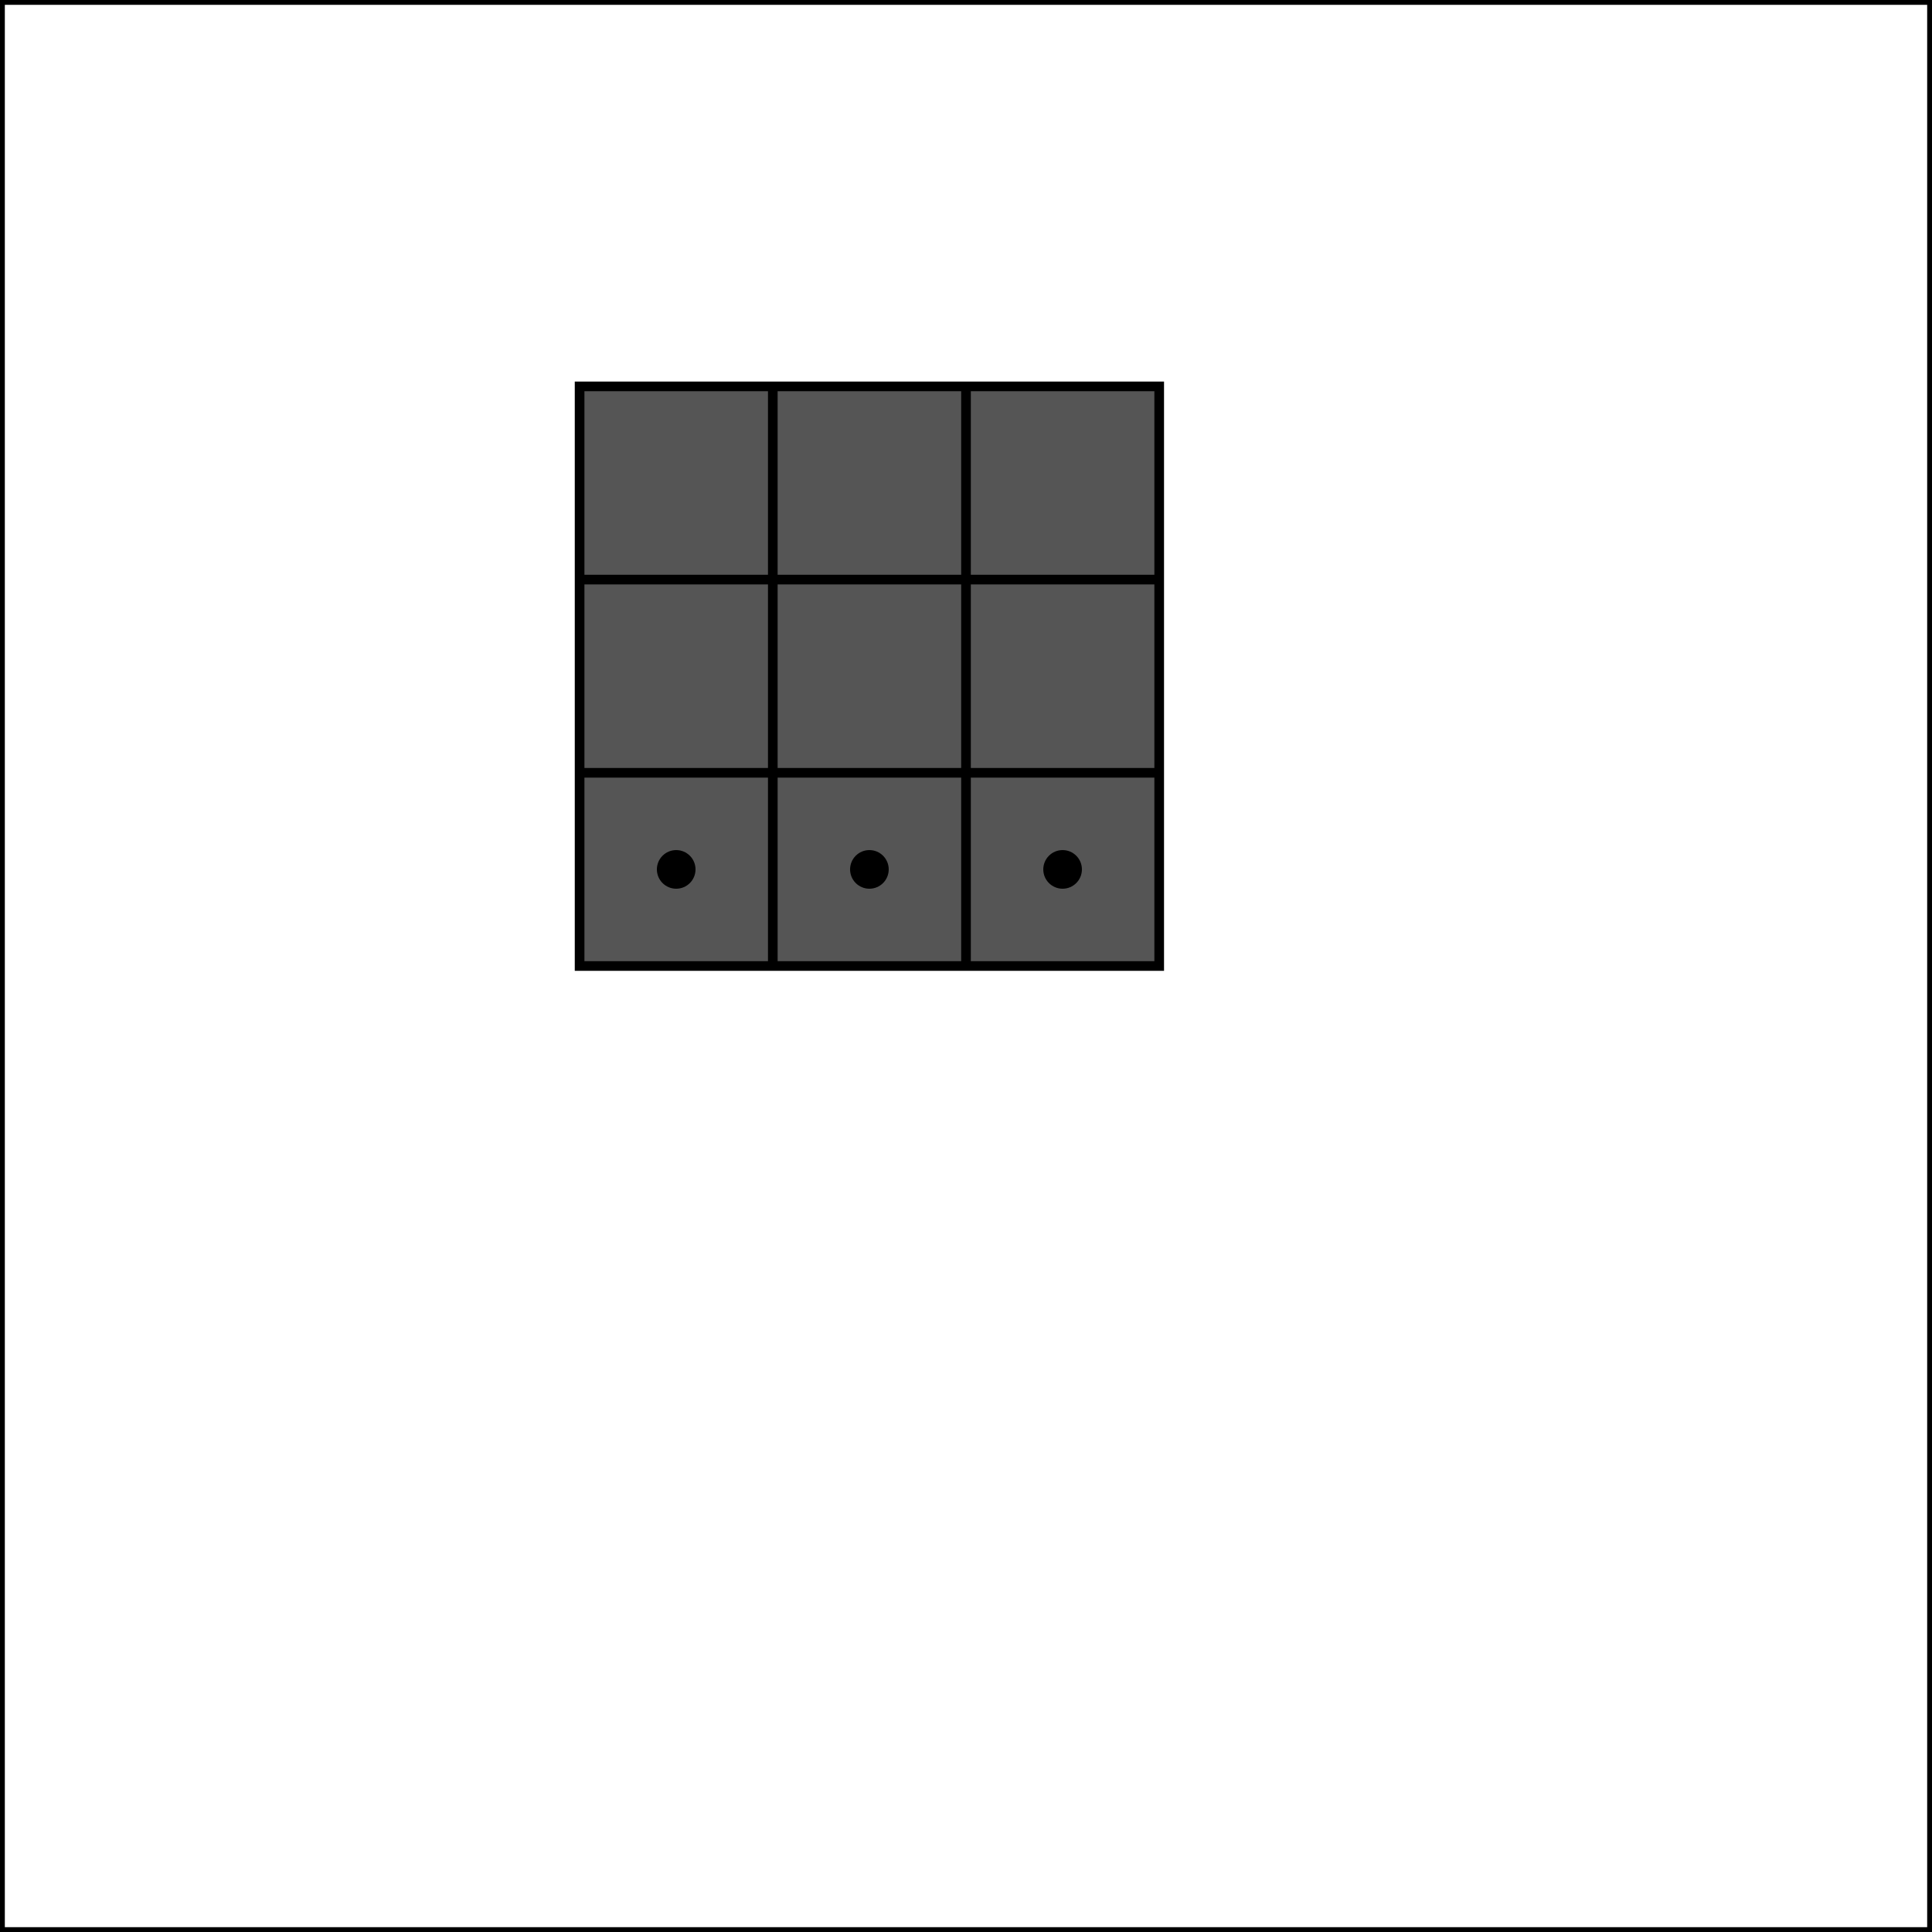 <?xml version="1.0" encoding="utf-8"?>
<svg version="1.1" id="Layer_1" xmlns="http://www.w3.org/2000/svg" xmlns:xlink="http://www.w3.org/1999/xlink" x="0px"
     y="0px"
     viewBox="0 0 100 100" style="enable-background:new 0 0 100 100;" xml:space="preserve">
    <rect x="0" y="0" width="100" height="100" fill="#808080" stroke="none"/>
    <rect x="0" y="0" width="100" height="100" stroke="black" stroke-width="0.5" fill="#FFFFFF"/>
    <rect x="30" y="20" width="30" height="30" stroke="black" stroke-width="0.5" fill="#555555"/>

    <line x1="30" y1="30" x2="60" y2="30" stroke="black" stroke-width="0.5"/>
    <line x1="30" y1="40" x2="60" y2="40" stroke="black" stroke-width="0.5"/>

    <line x1="40" y1="20" x2="40" y2="50" stroke="black" stroke-width="0.5"/>
    <line x1="50" y1="20" x2="50" y2="50" stroke="black" stroke-width="0.5"/>

    <circle cx="35" cy="45" r="1" fill="black"/>
    <circle cx="45" cy="45" r="1" fill="black"/>
    <circle cx="55" cy="45" r="1" fill="black"/>
</svg>